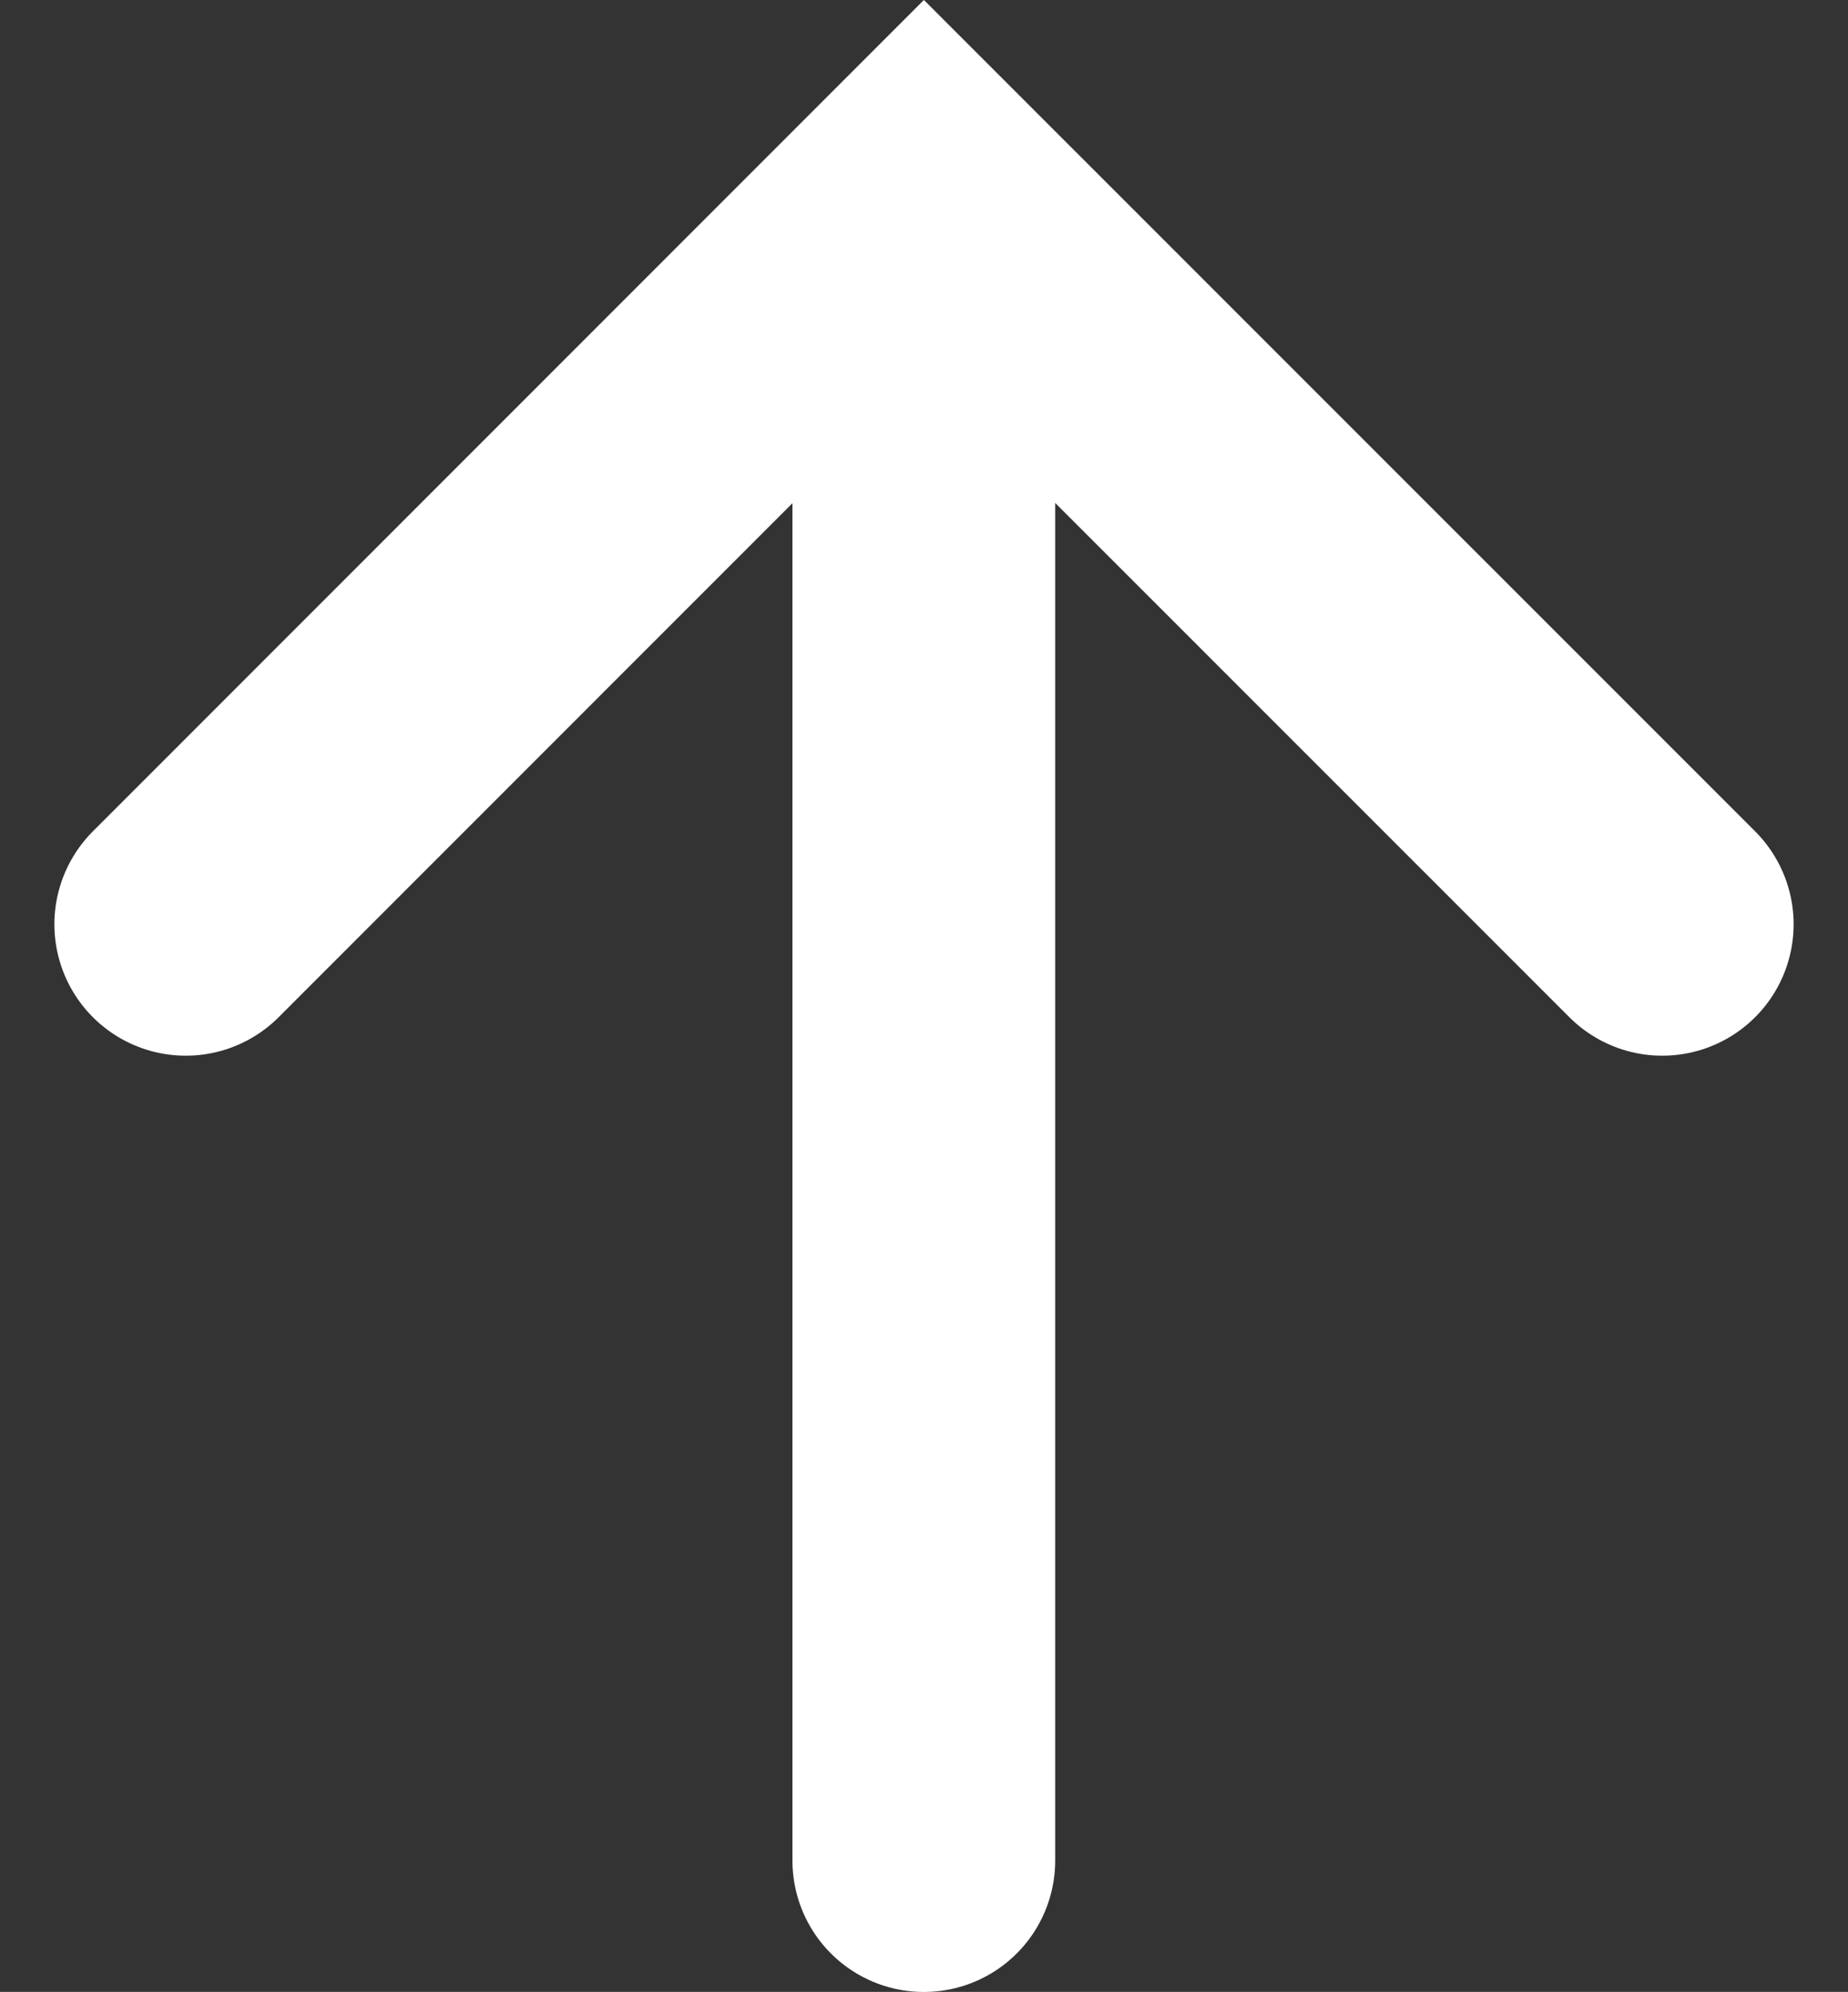 <svg xmlns="http://www.w3.org/2000/svg" width="21.1" height="22.736" viewBox="0 0 21.1 22.736">
  <rect x="0" y="0" width="21.1" height="22.736" fill="#333333" stroke="none"/>
  <g id="Group_11044" data-name="Group 11044" transform="translate(2.121 2.121)">
    <path id="Path_61551" data-name="Path 61551" d="M-12586.484-12450.382l8.428-8.429,8.43,8.429" transform="translate(12586.484 12458.811)" fill="none" stroke="#fff" stroke-linecap="round" stroke-width="3"/>
    <path id="Path_61552" data-name="Path 61552" d="M-12575.645-12439.779v-18.728" transform="translate(12584.072 12458.895)" fill="none" stroke="#fff" stroke-linecap="round" stroke-width="3"/>
  </g>
</svg>
